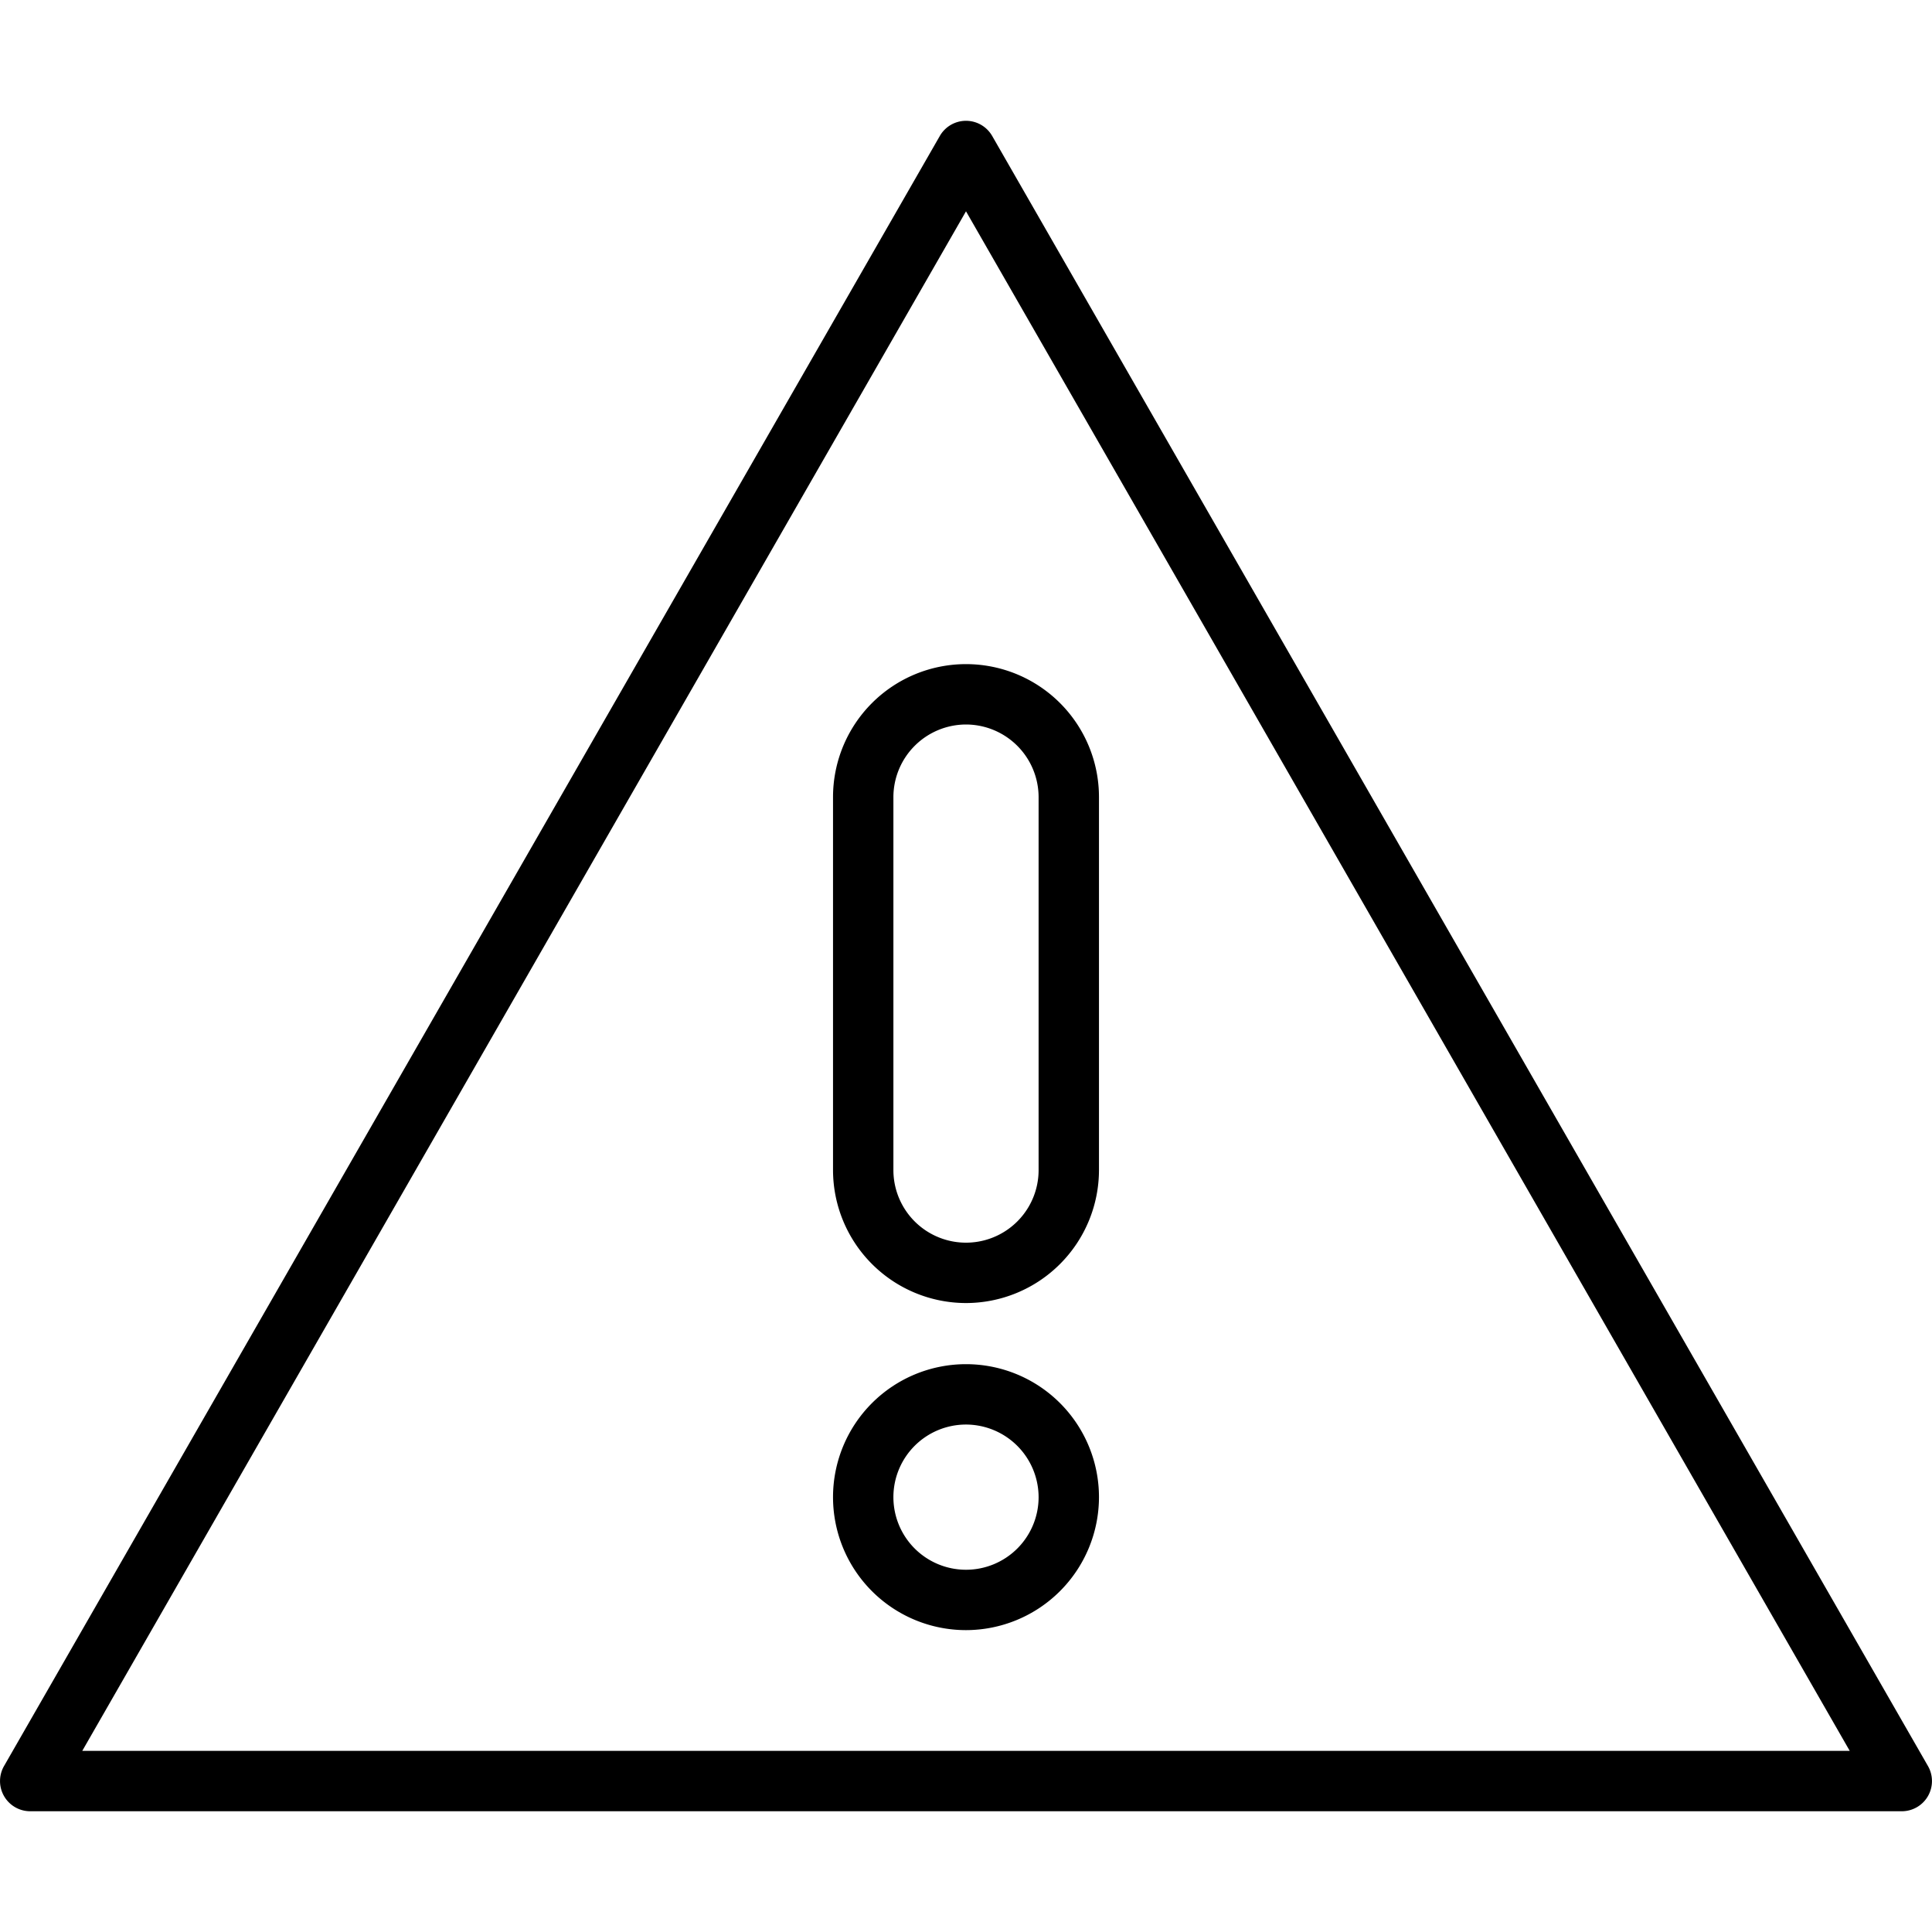 <svg xmlns="http://www.w3.org/2000/svg" width="25px" height="25px" data-name="1" viewBox="0 0 128 128" id="warning"><path d="M126 120H2a2 2 0 0 1-1.73-3l62-108a2 2 0 0 1 3.46 0l62 108a2 2 0 0 1-1.73 3ZM5.45 116h117.1L64 14Z"></path><path d="M64 108a8.81 8.81 0 1 1 8.81-8.81A8.82 8.82 0 0 1 64 108zm0-13.62a4.81 4.81 0 1 0 4.81 4.81A4.82 4.82 0 0 0 64 94.38zm0-8.05a8.82 8.82 0 0 1-8.81-8.81V52.81a8.81 8.81 0 0 1 17.62 0v24.71A8.82 8.82 0 0 1 64 86.33zM64 48a4.82 4.82 0 0 0-4.81 4.81v24.71a4.81 4.81 0 0 0 9.62 0V52.81A4.82 4.82 0 0 0 64 48z"></path></svg>